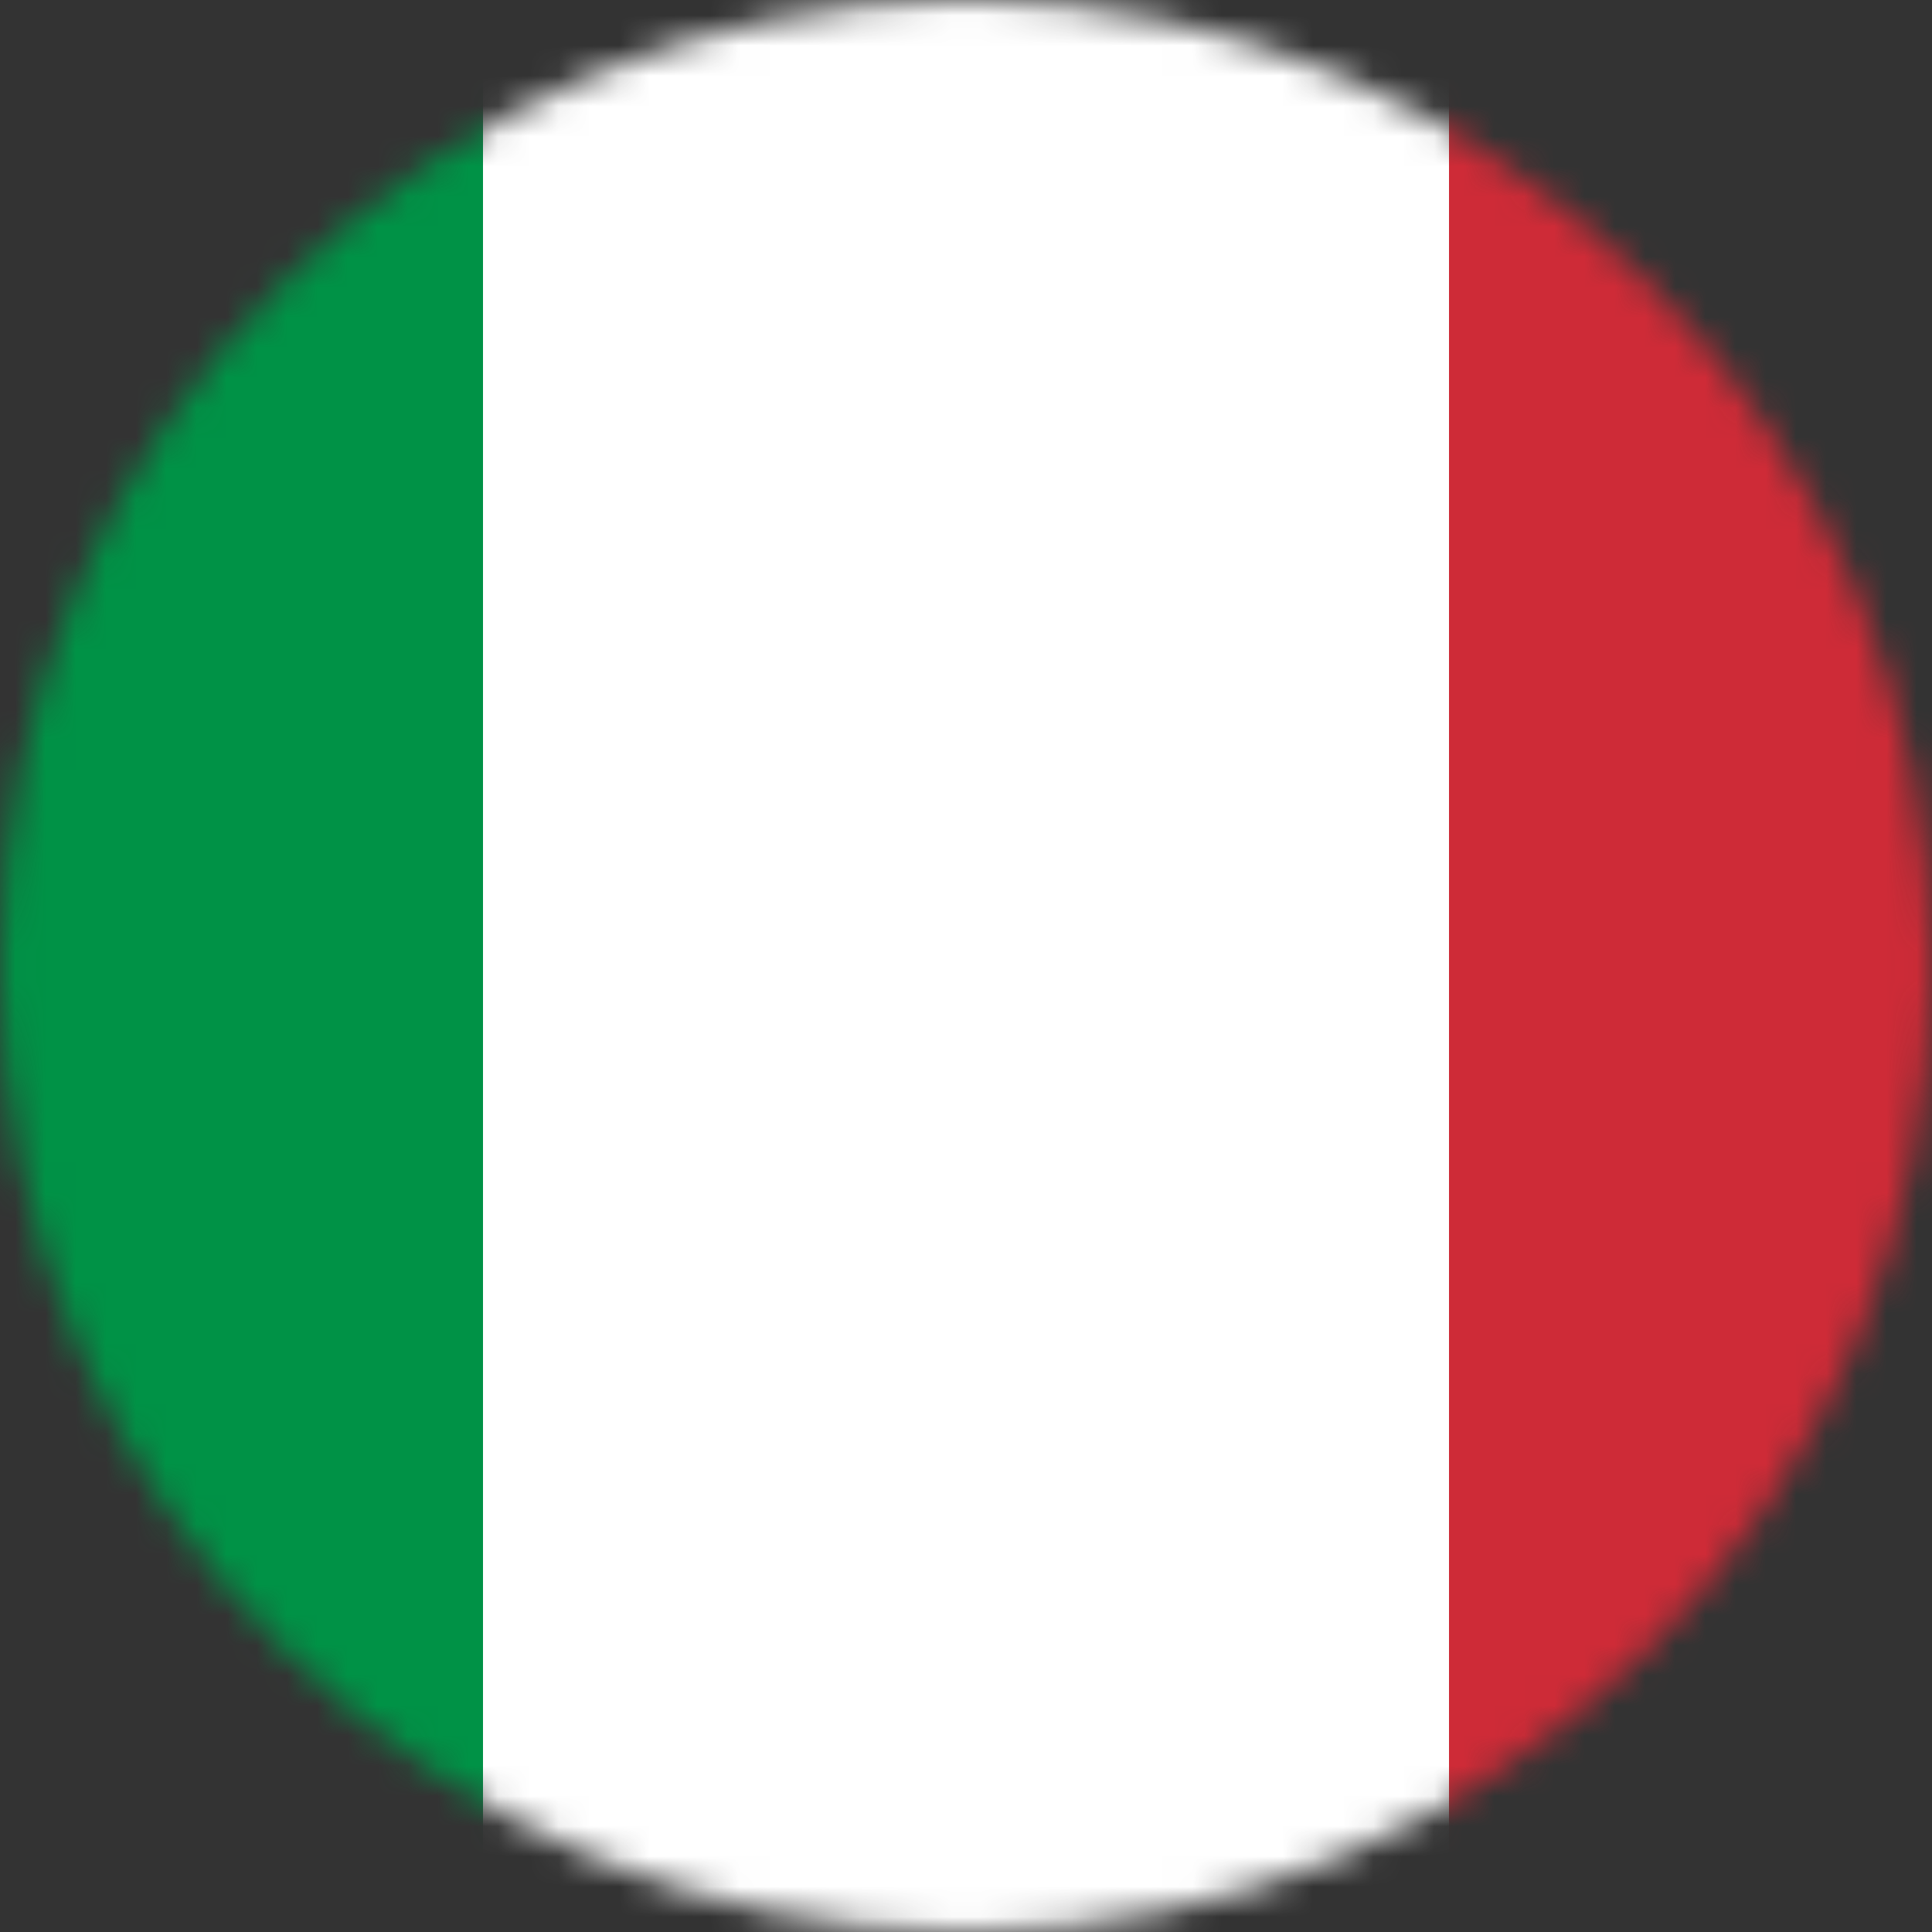 <svg width="64" height="64" viewBox="0 0 64 64" fill="none" xmlns="http://www.w3.org/2000/svg">
<rect x="0" y="0" width="64" height="64" fill="#333333" stroke="none"/>
<mask id="mask0_406_532" style="mask-type:alpha" maskUnits="userSpaceOnUse" x="0" y="0" width="64" height="64">
<circle cx="32" cy="32" r="32" fill="#D9D9D9"/>
</mask>
<g mask="url(#mask0_406_532)">
<path d="M80 0H-16V64H80V0Z" fill="#009246"/>
<path d="M80 0H16V64H80V0Z" fill="white"/>
<path d="M80 0H48V64H80V0Z" fill="#CE2B37"/>
</g>
</svg>
